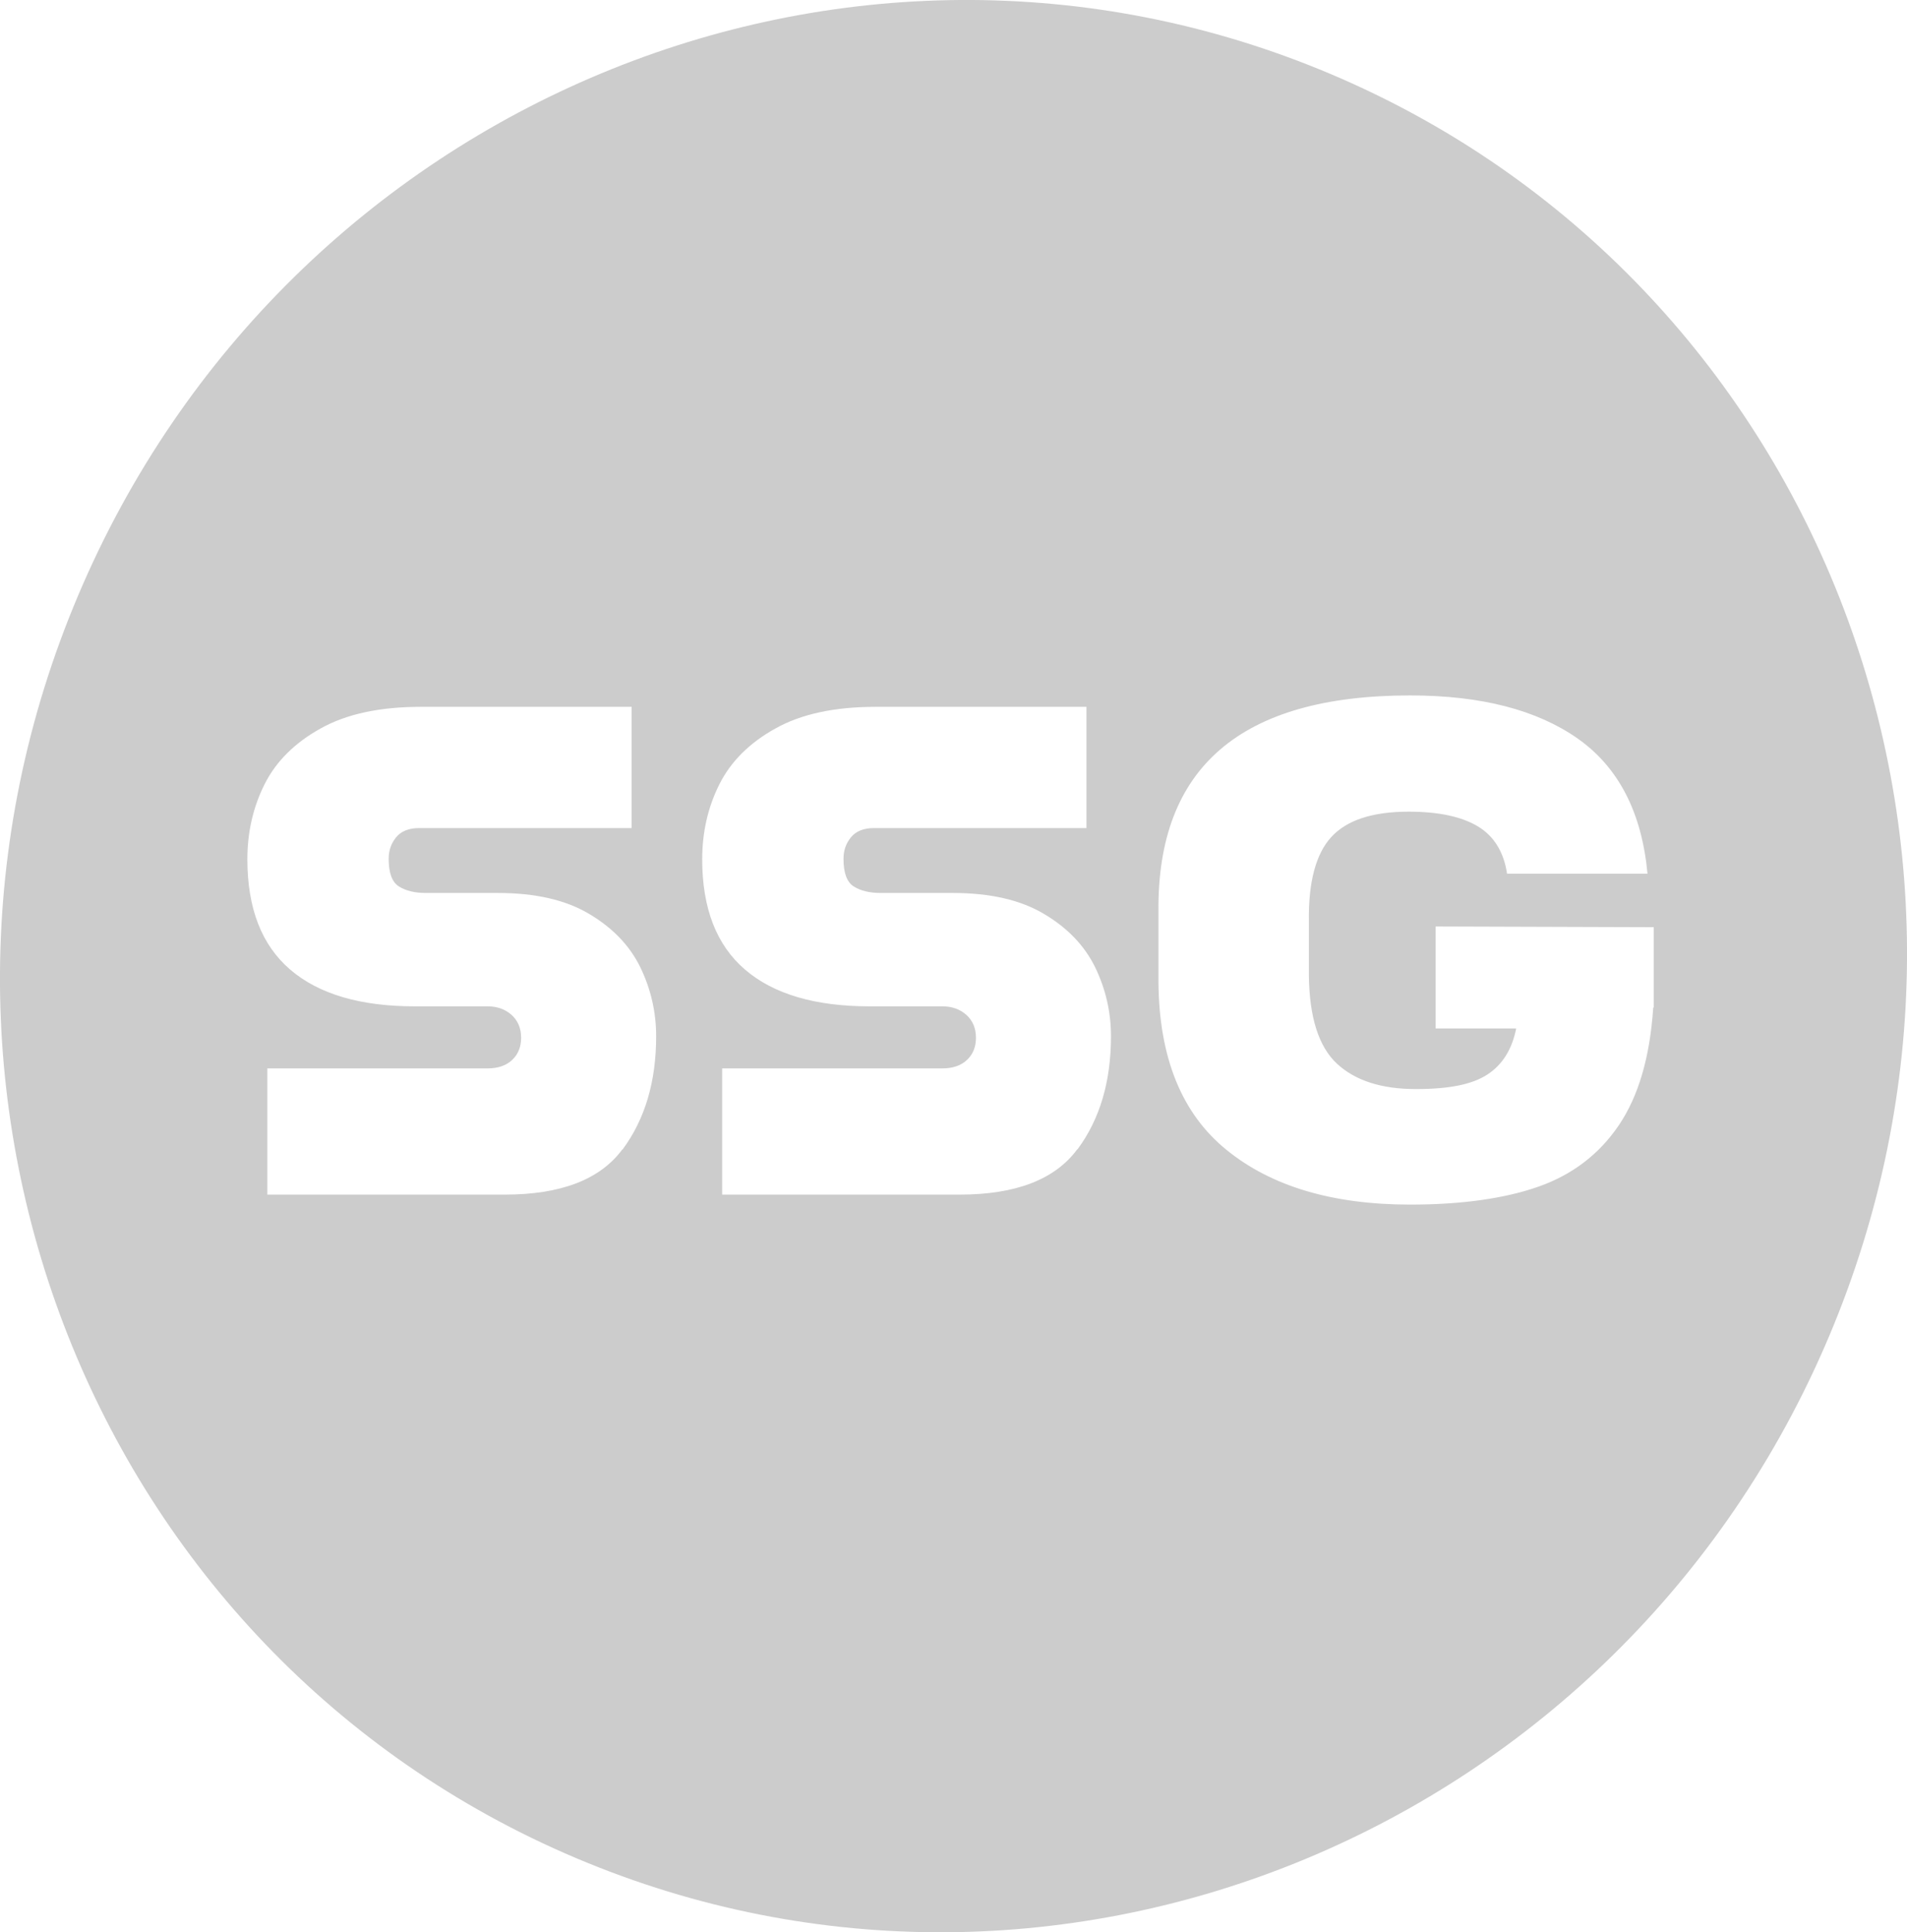 <?xml version="1.0" encoding="UTF-8"?>
<svg id="_레이어_1" data-name="레이어 1" xmlns="http://www.w3.org/2000/svg" viewBox="0 0 133.75 135.48">
  <defs>
    <style>
      .cls-1 {
        fill: #ccc;
        stroke-width: 0px;
      }
    </style>
  </defs>
  <path class="cls-1" d="m93.35,5.2C59.44-9.15,20.1,7.21,5.48,41.75c-14.62,34.54,1.01,74.17,34.92,88.53,33.91,14.35,73.25-2.01,87.87-36.55,14.62-34.54-1.01-74.17-34.92-88.53Zm-49.7,75.39c-1.57,2.12-4.32,3.17-8.25,3.17h-16.65v-8.85h15.45c.73,0,1.31-.2,1.73-.6.42-.4.62-.92.62-1.55,0-.67-.23-1.2-.67-1.6-.45-.4-1.01-.6-1.68-.6h-5.1c-3.83,0-6.75-.86-8.75-2.58-2-1.72-3-4.29-3-7.73,0-1.9.4-3.65,1.2-5.25.8-1.6,2.11-2.91,3.93-3.92,1.82-1.02,4.16-1.52,7.02-1.52h14.8v8.5h-14.9c-.73,0-1.27.22-1.62.65-.35.43-.52.93-.52,1.5,0,1,.24,1.65.73,1.95.48.3,1.11.45,1.88.45h5.05c2.63,0,4.77.49,6.42,1.48,1.65.98,2.84,2.23,3.58,3.75.73,1.52,1.1,3.12,1.1,4.82,0,3.17-.78,5.81-2.35,7.93Zm31.9,0c-1.57,2.12-4.32,3.17-8.25,3.17h-16.65v-8.85h15.45c.73,0,1.31-.2,1.73-.6.42-.4.62-.92.62-1.55,0-.67-.23-1.2-.67-1.6-.45-.4-1.01-.6-1.68-.6h-5.1c-3.83,0-6.75-.86-8.75-2.58-2-1.72-3-4.29-3-7.73,0-1.9.4-3.65,1.2-5.25.8-1.6,2.11-2.91,3.93-3.92,1.82-1.02,4.16-1.52,7.02-1.52h14.8v8.5h-14.9c-.73,0-1.27.22-1.62.65-.35.43-.52.93-.52,1.5,0,1,.24,1.65.73,1.95.48.3,1.11.45,1.88.45h5.05c2.63,0,4.77.49,6.42,1.48,1.65.98,2.84,2.23,3.58,3.75.73,1.52,1.1,3.12,1.1,4.82,0,3.17-.78,5.81-2.35,7.93Zm40.45-9.98l-.05.05c-.23,3.47-1.04,6.22-2.42,8.25-1.38,2.03-3.27,3.47-5.65,4.3-2.38.83-5.38,1.25-8.97,1.25-5.43,0-9.73-1.27-12.88-3.83-3.15-2.55-4.74-6.48-4.78-11.77v-4.95c-.1-10.1,5.78-15.15,17.65-15.15,4.97,0,8.88,1.01,11.75,3.02,2.87,2.02,4.5,5.18,4.9,9.48h-9.85c-.23-1.53-.92-2.64-2.05-3.32-1.13-.68-2.75-1.03-4.85-1.03-2.53,0-4.34.59-5.43,1.78-1.08,1.18-1.61,3.16-1.57,5.92v3.75c.03,2.97.69,5.04,1.98,6.23,1.28,1.18,3.12,1.77,5.52,1.77s3.98-.34,5.02-1.02c1.05-.68,1.73-1.76,2.02-3.23h-5.65v-7.15l15.3.05v5.6Z"/>
</svg>